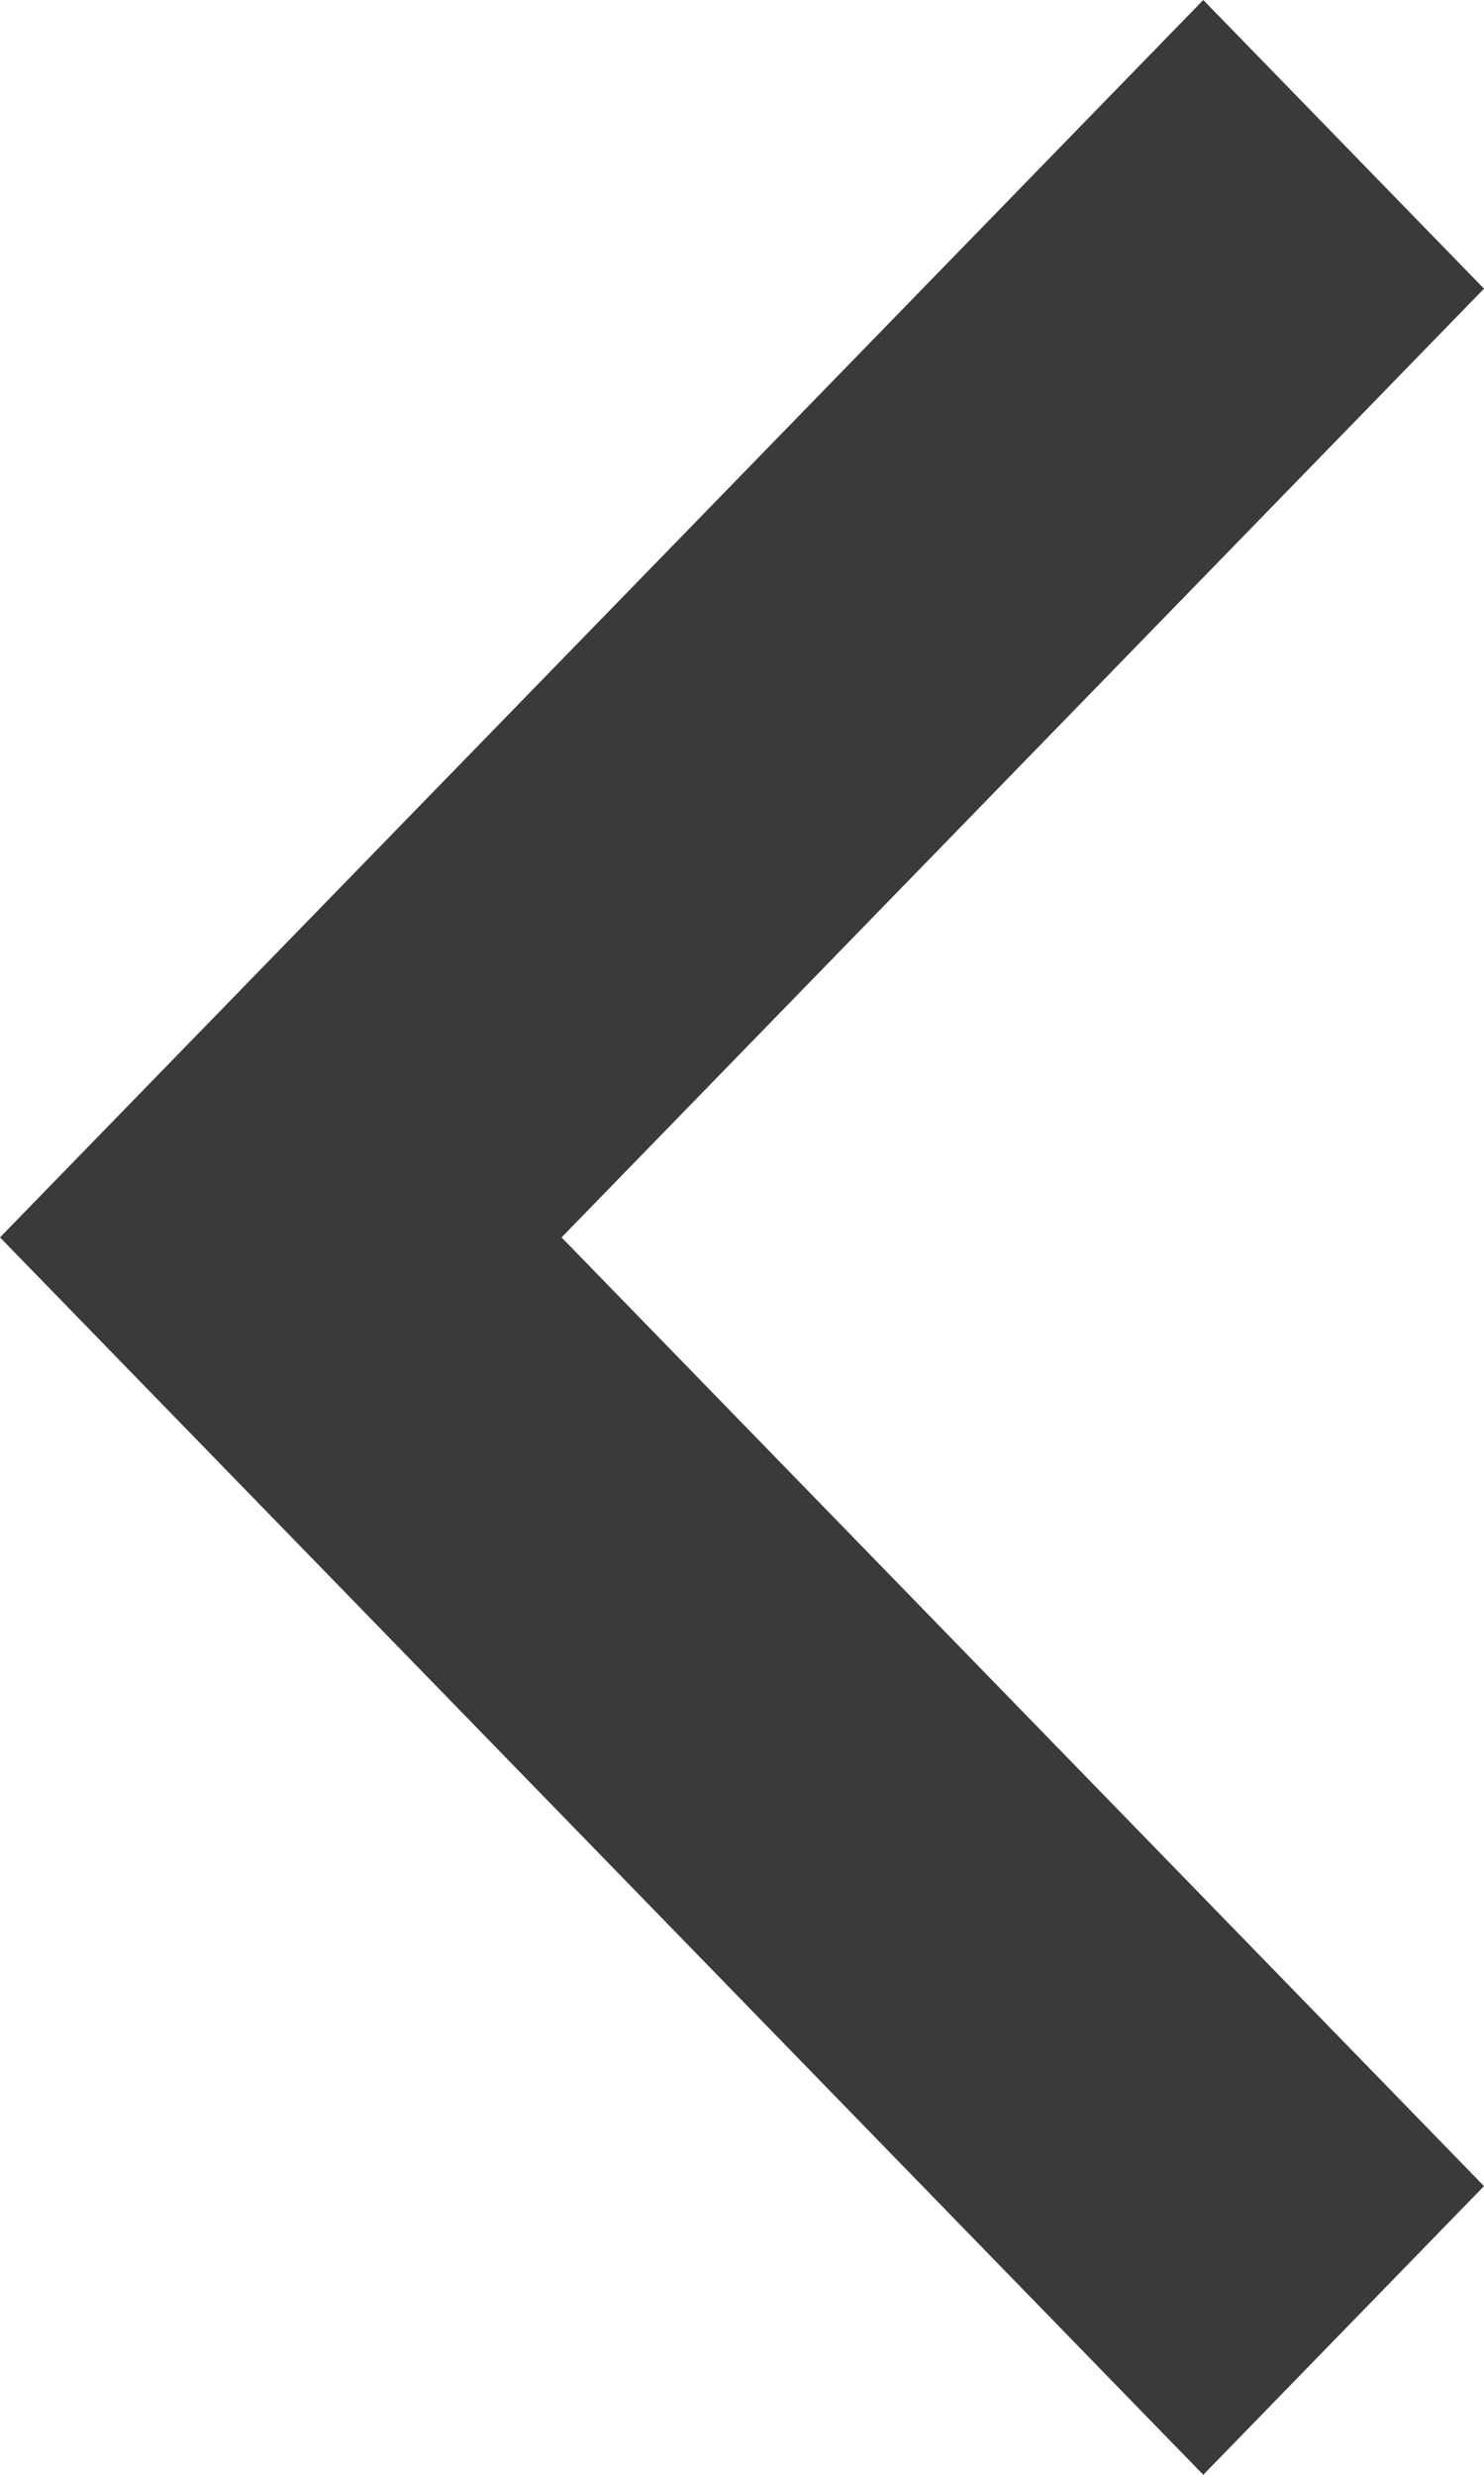 <?xml version="1.0" encoding="UTF-8"?>
<svg width="12px" height="20px" viewBox="0 0 12 20" version="1.1" xmlns="http://www.w3.org/2000/svg" xmlns:xlink="http://www.w3.org/1999/xlink">
    <!-- Generator: Sketch 51.3 (57544) - http://www.bohemiancoding.com/sketch -->
    <title>arrow-left</title>
    <desc>Created with Sketch.</desc>
    <defs></defs>
    <g id="Page-1" stroke="none" stroke-width="1" fill="none" fill-rule="evenodd">
        <g id="Artboard" transform="translate(-1382, -1840)" fill="#3A3A3A">
            <polygon id="arrow-left" transform="translate(1388, 1850) scale(-1, 1) translate(-1388, -1850) " points="1382 1842.333 1384.27 1840 1394 1850 1384.27 1860 1382 1857.667 1389.459 1850"></polygon>
        </g>
    </g>
</svg>